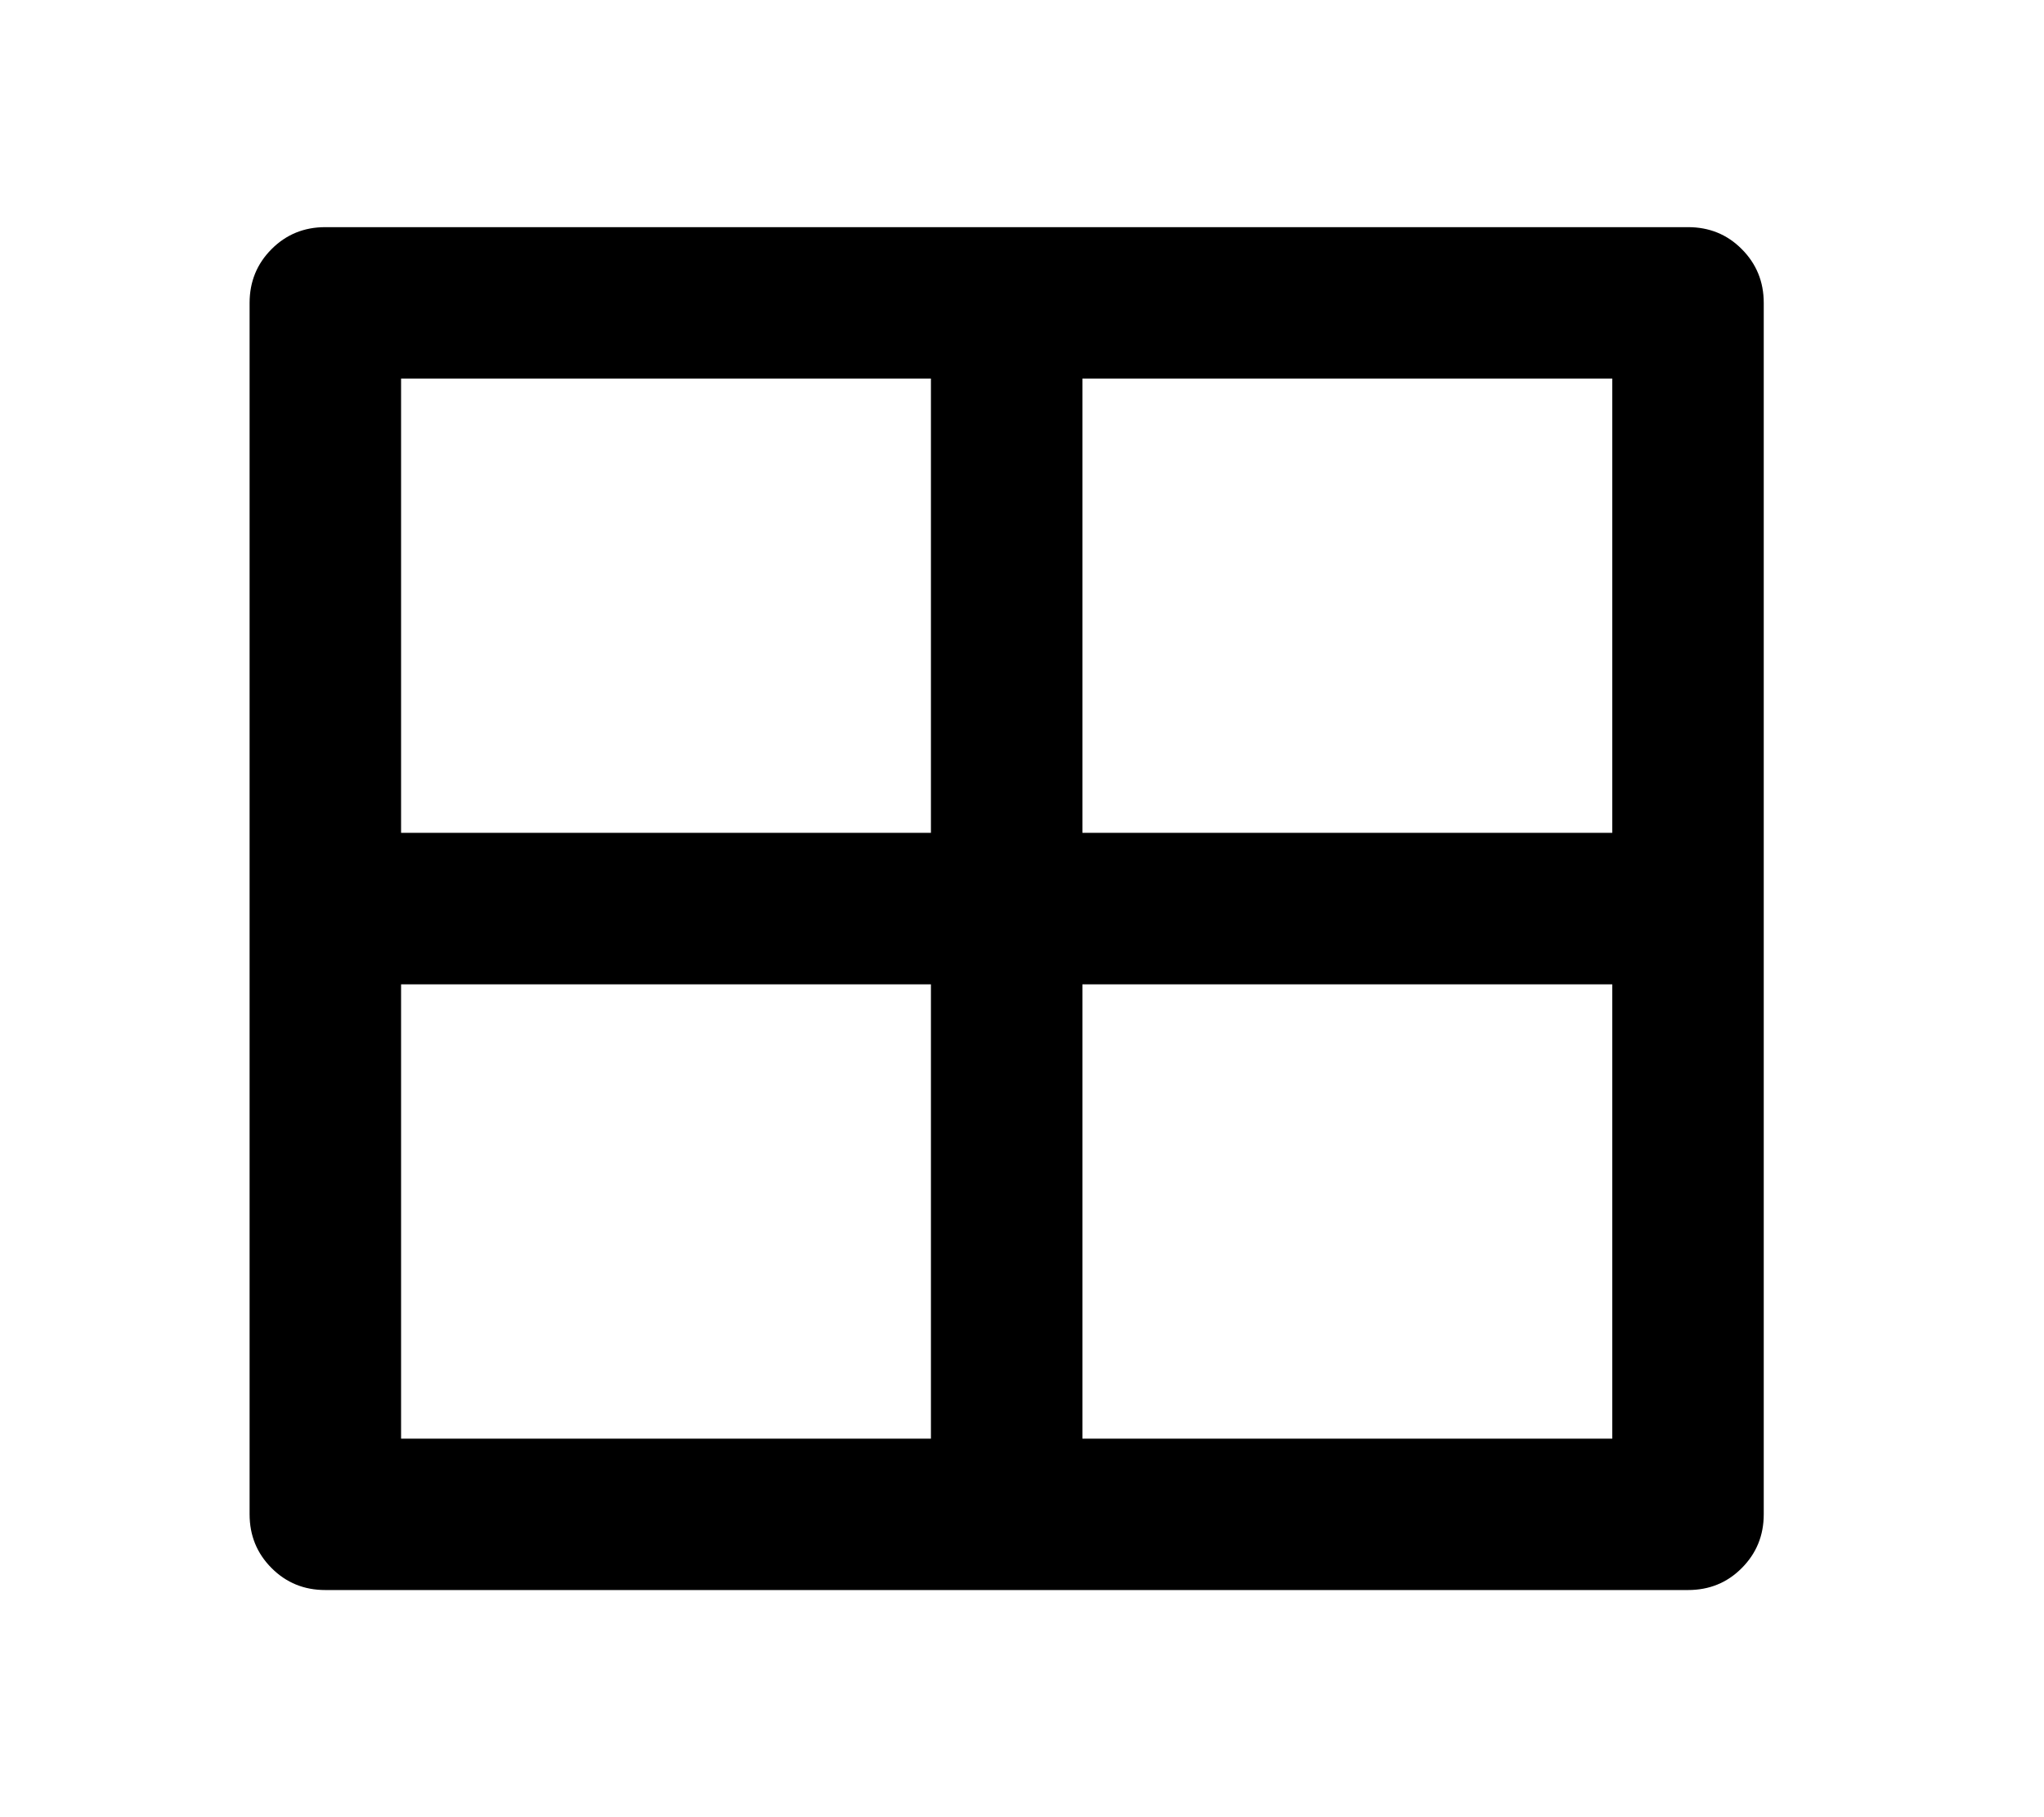 <svg width="18" height="16" viewBox="0 0 18 16" fill="none" xmlns="http://www.w3.org/2000/svg">
<path d="M14.865 2C15.052 2 15.21 2.064 15.338 2.193C15.467 2.322 15.532 2.48 15.532 2.667V13.333C15.532 13.52 15.467 13.678 15.338 13.807C15.21 13.936 15.052 14 14.865 14H2.865C2.678 14 2.521 13.936 2.392 13.807C2.263 13.678 2.198 13.52 2.198 13.333V2.667C2.198 2.48 2.263 2.322 2.392 2.193C2.521 2.064 2.678 2 2.865 2H14.865ZM8.198 8.667H3.532V12.667H8.198V8.667ZM14.198 8.667H9.532V12.667H14.198V8.667ZM8.198 3.333H3.532V7.333H8.198V3.333ZM14.198 3.333H9.532V7.333H14.198V3.333Z" fill="black"/>
</svg>
